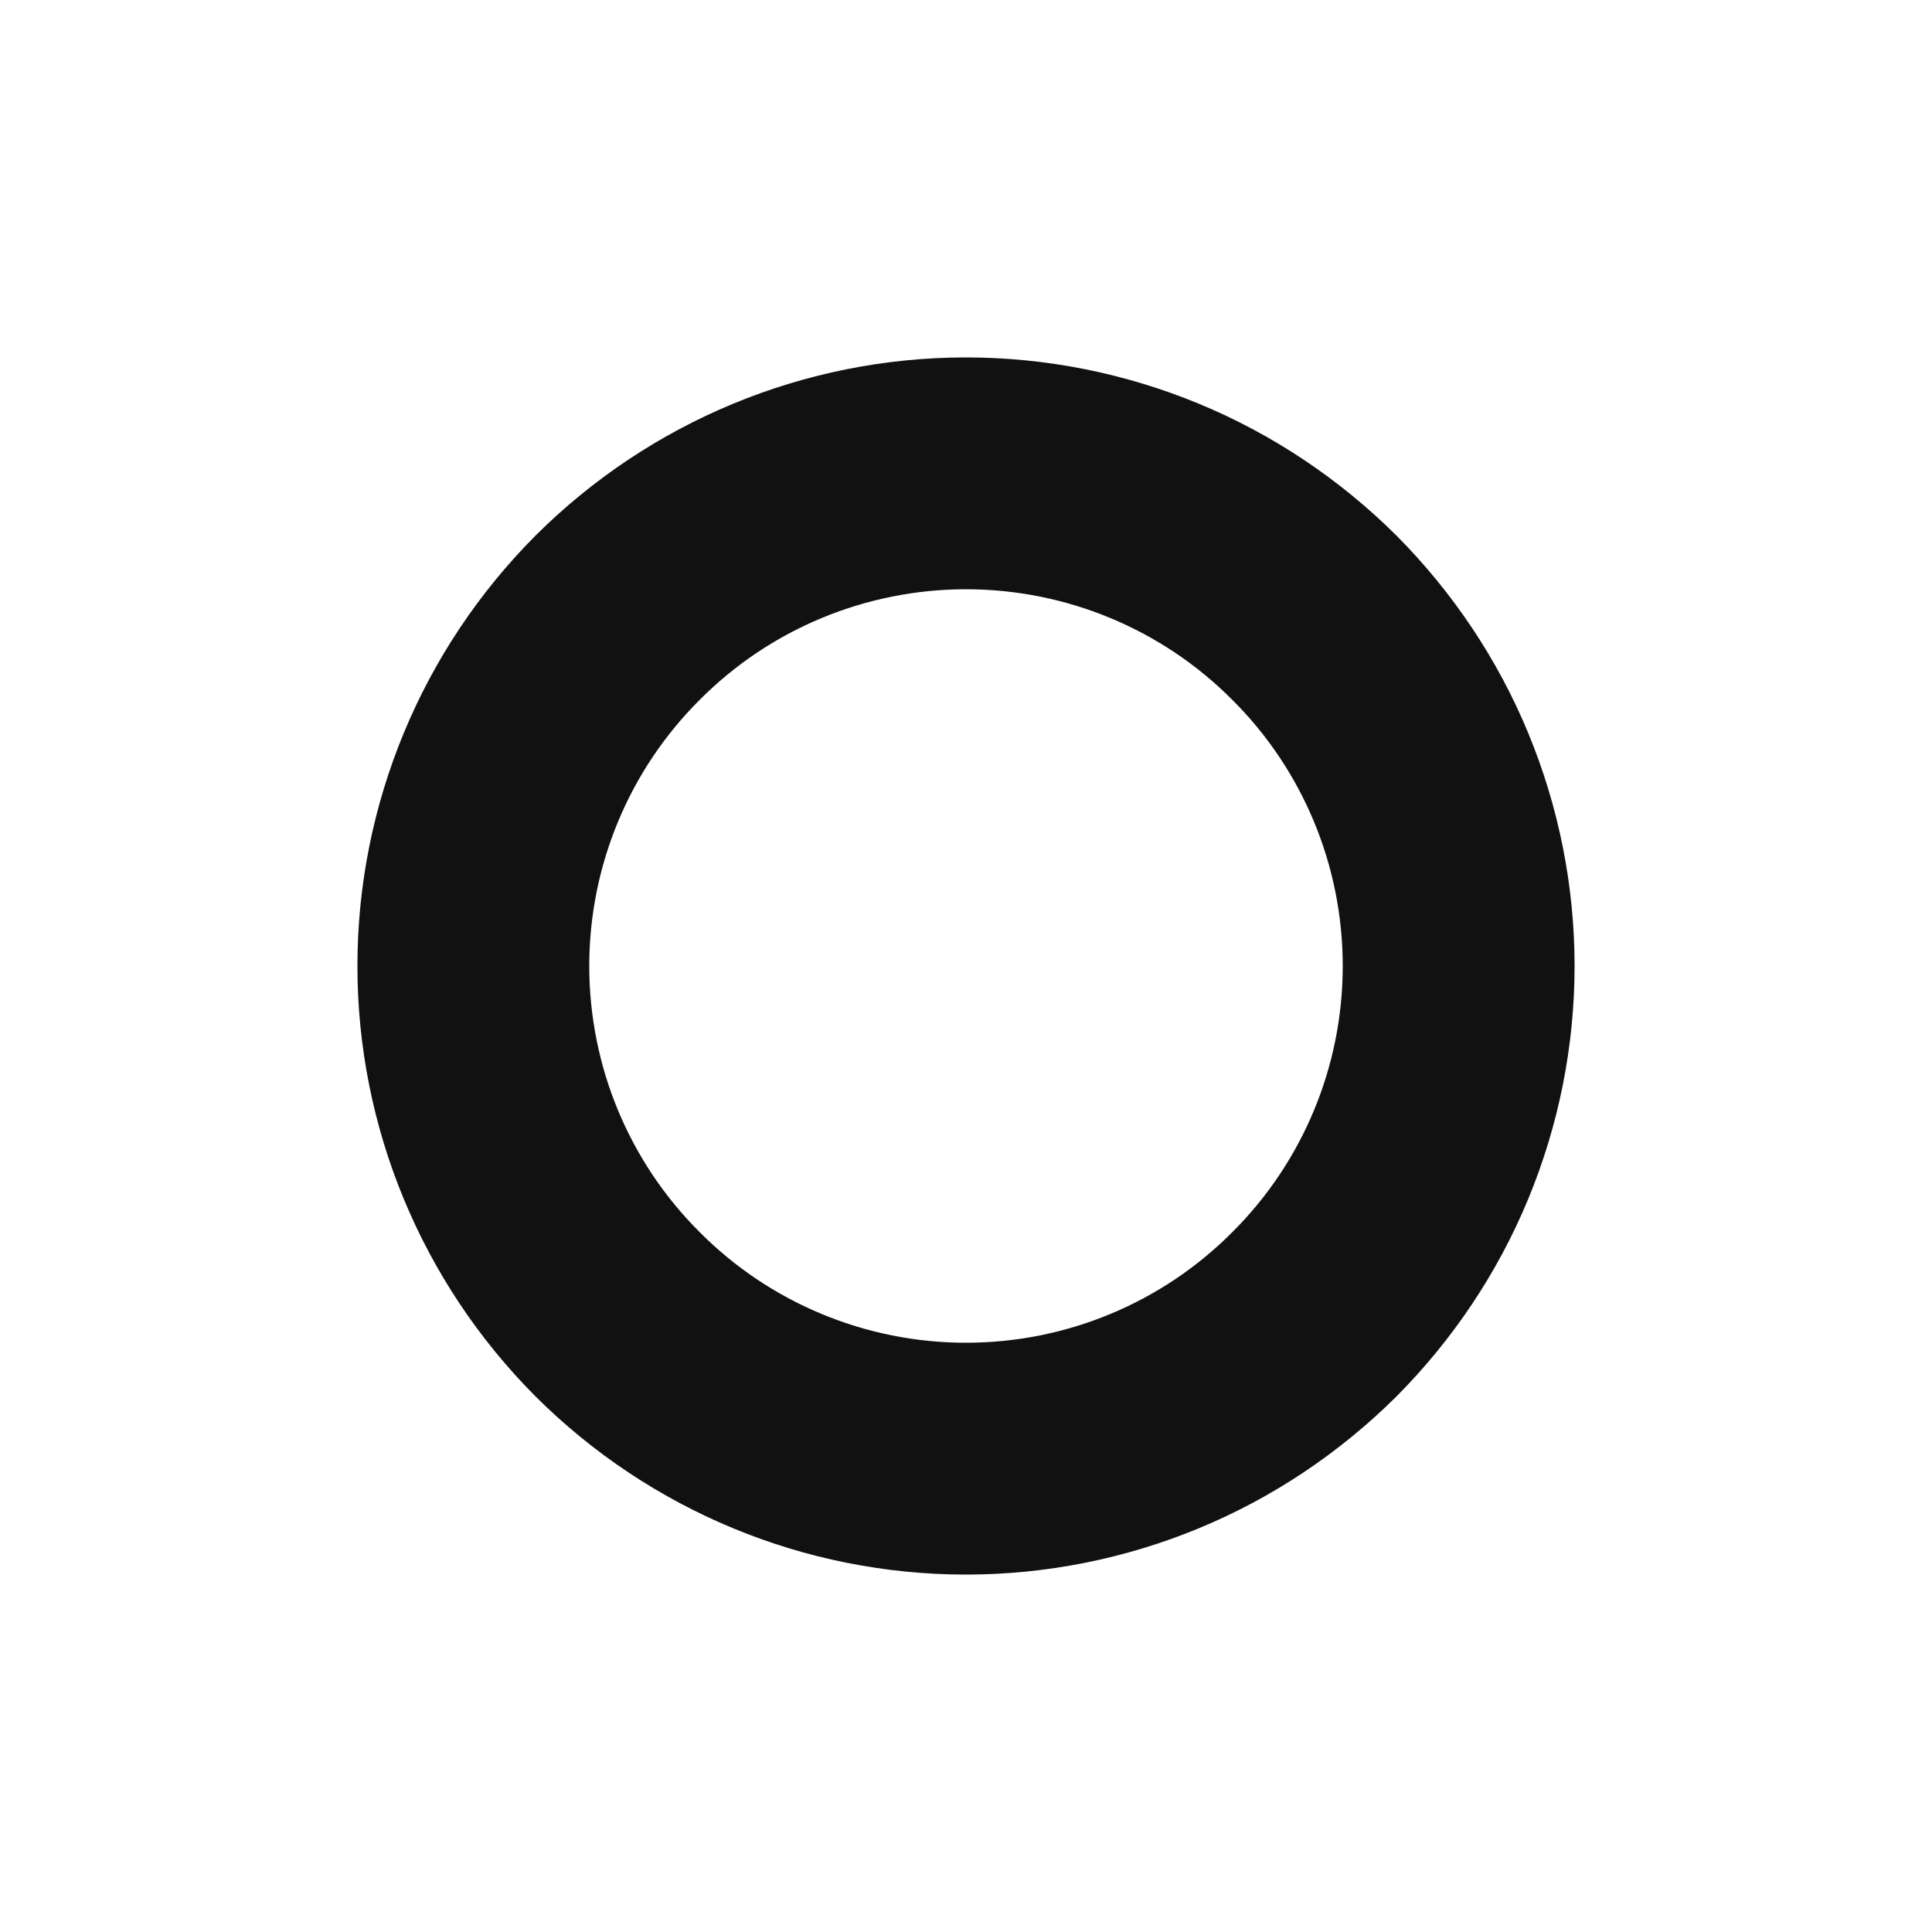 <svg width="5" height="5" viewBox="0 0 5 5" fill="none" xmlns="http://www.w3.org/2000/svg">
<path fill-rule="evenodd" clip-rule="evenodd" d="M2.5 3.475C2.759 3.475 3.007 3.372 3.189 3.189C3.372 3.007 3.475 2.759 3.475 2.5C3.475 2.241 3.372 1.993 3.189 1.811C3.007 1.628 2.759 1.525 2.5 1.525C2.241 1.525 1.993 1.628 1.811 1.811C1.628 1.993 1.525 2.241 1.525 2.5C1.525 2.759 1.628 3.007 1.811 3.189C1.993 3.372 2.241 3.475 2.5 3.475ZM2.5 4.075C2.707 4.075 2.912 4.034 3.103 3.955C3.294 3.876 3.467 3.76 3.614 3.614C3.76 3.467 3.876 3.294 3.955 3.103C4.034 2.912 4.075 2.707 4.075 2.5C4.075 2.293 4.034 2.088 3.955 1.897C3.876 1.706 3.76 1.533 3.614 1.386C3.467 1.24 3.294 1.124 3.103 1.045C2.912 0.966 2.707 0.925 2.5 0.925C2.082 0.925 1.682 1.091 1.386 1.386C1.091 1.682 0.925 2.082 0.925 2.5C0.925 2.918 1.091 3.318 1.386 3.614C1.682 3.909 2.082 4.075 2.5 4.075Z" fill="#111111"/>
</svg>

